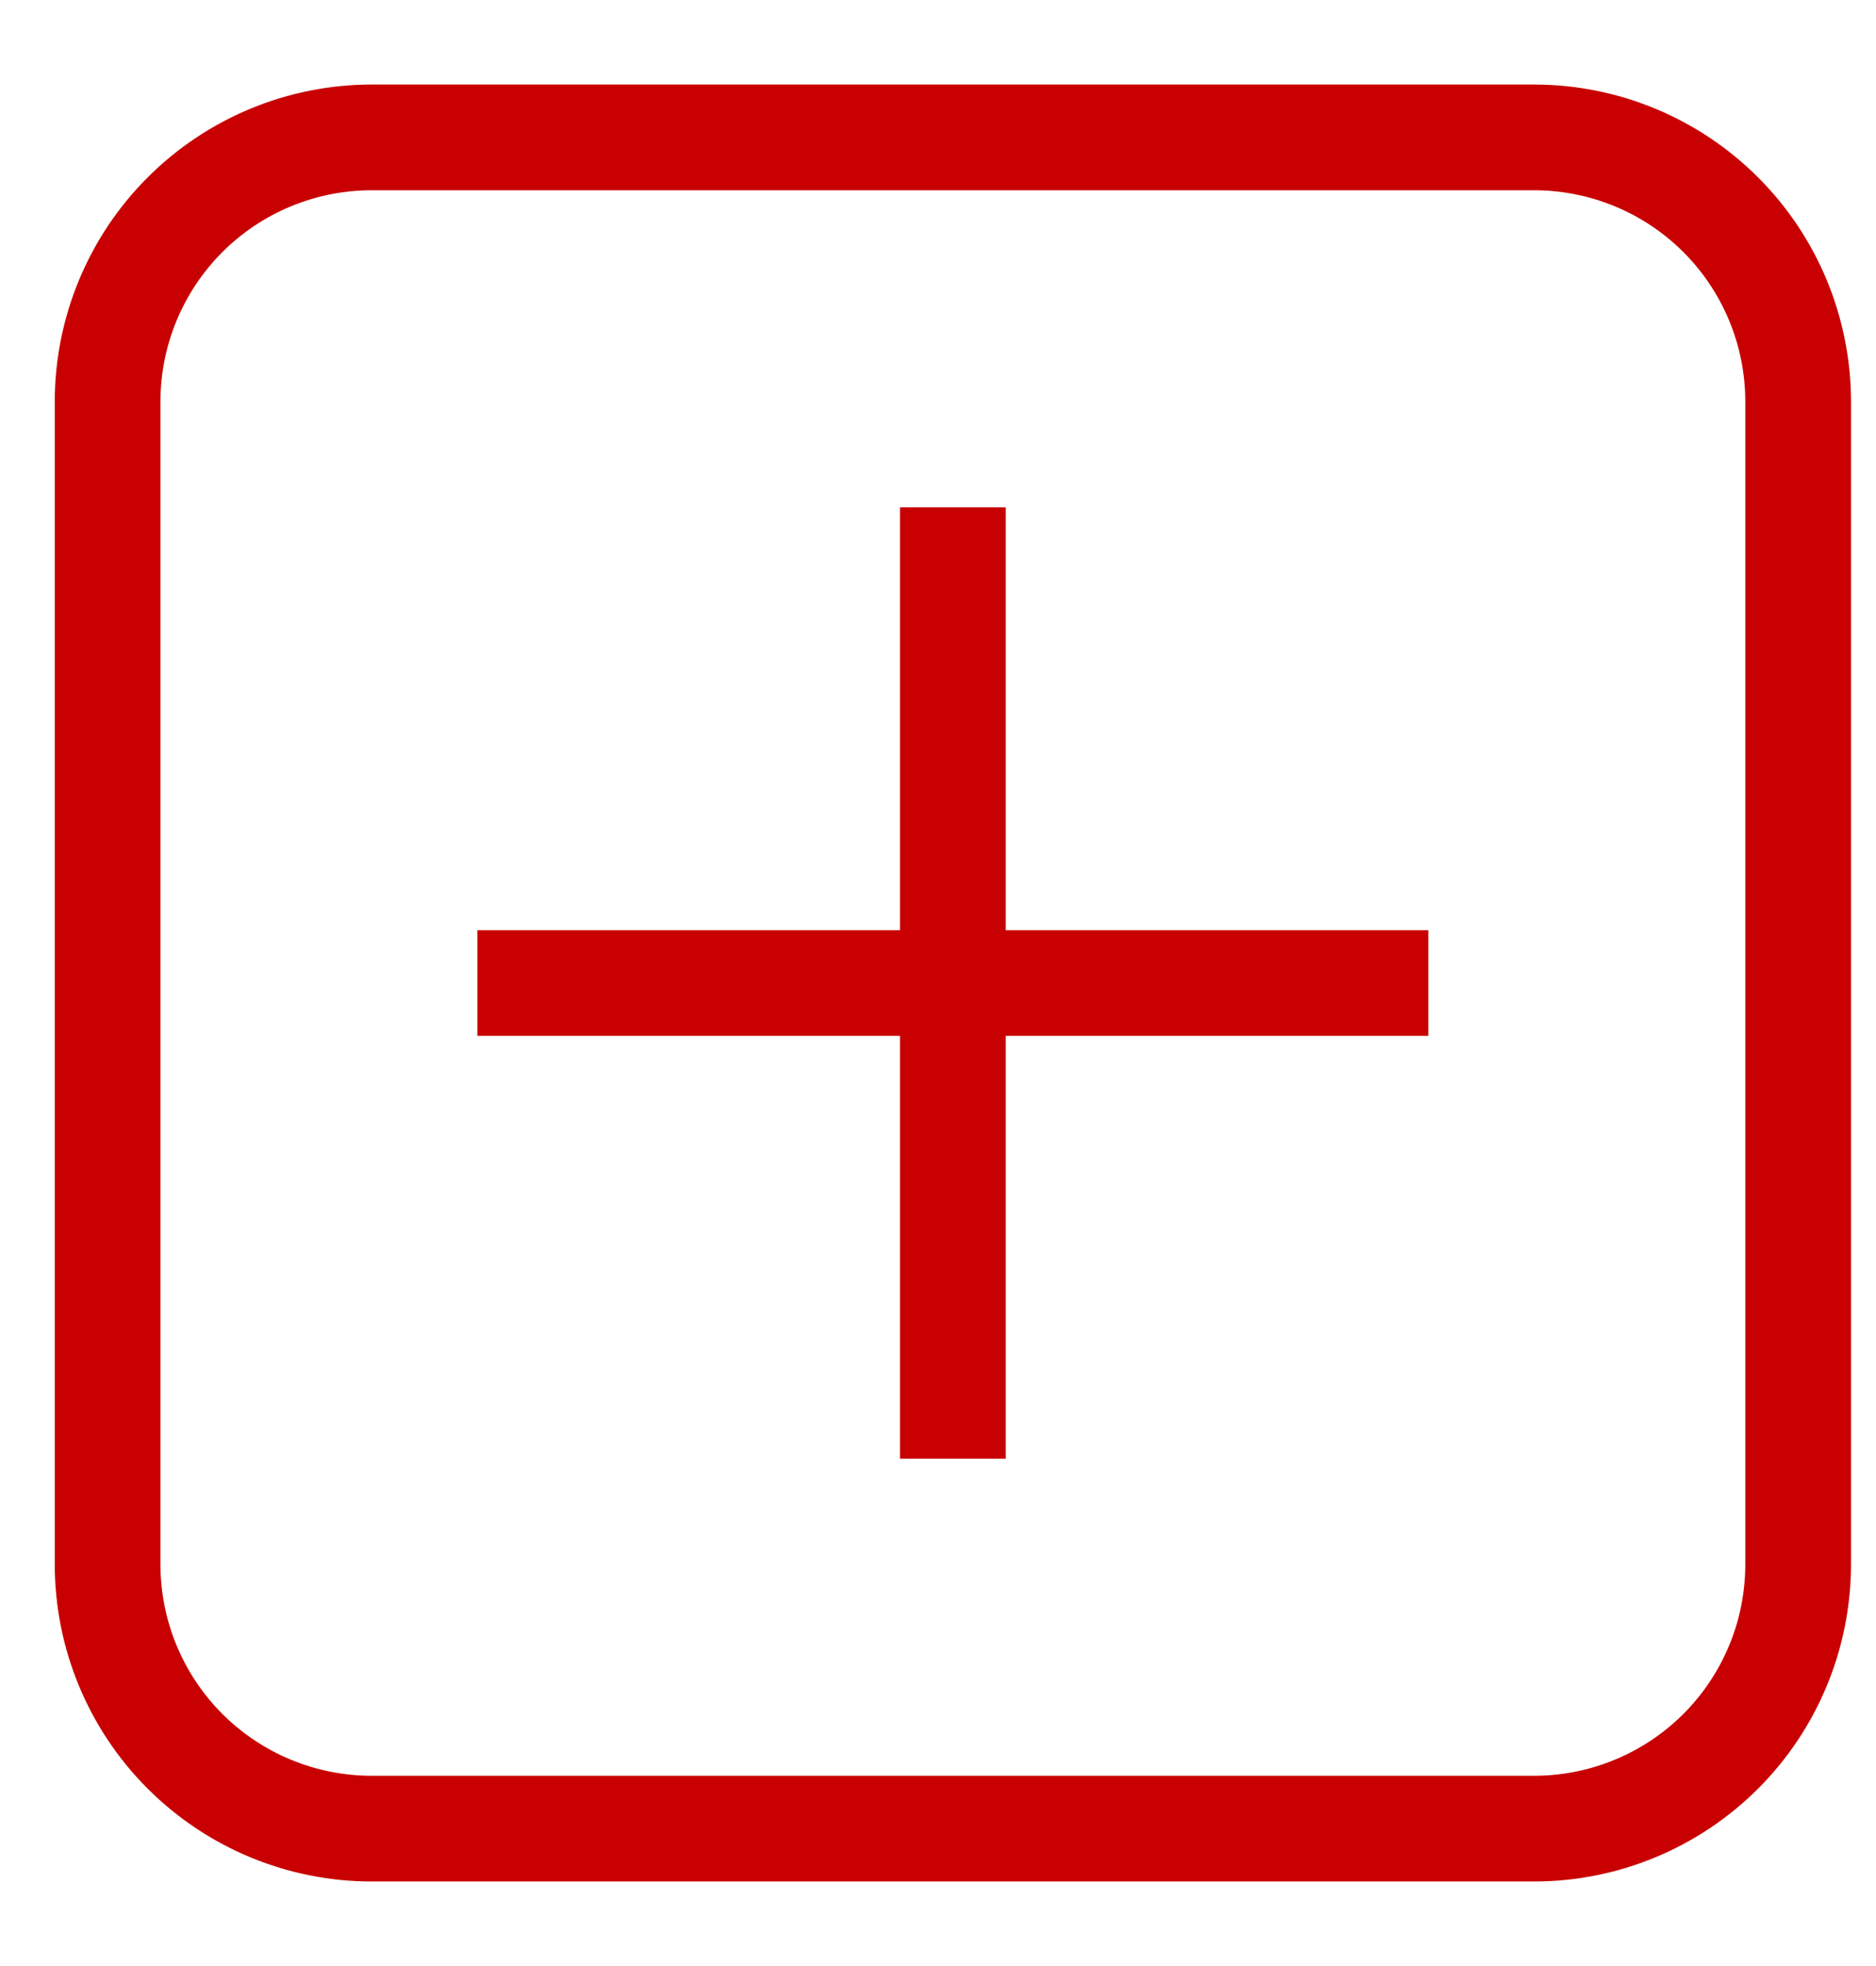 <svg width="21" height="22" viewBox="0 0 21 22" fill="none" xmlns="http://www.w3.org/2000/svg">
<g clip-path="url(#clip0_333_7610)">
<path d="M5.344 10.409H10.075V5.677H11.258V10.409H15.989V11.591H11.258V16.323H10.075V11.591H5.344V10.409ZM4.161 0.946H17.172C18.113 0.946 19.015 1.32 19.681 1.986C20.346 2.651 20.72 3.554 20.72 4.495V17.505C20.72 18.446 20.346 19.349 19.681 20.014C19.015 20.68 18.113 21.054 17.172 21.054H4.161C3.22 21.054 2.318 20.68 1.652 20.014C0.987 19.349 0.613 18.446 0.613 17.505V4.495C0.613 3.554 0.987 2.651 1.652 1.986C2.318 1.32 3.22 0.946 4.161 0.946ZM4.161 2.129C3.534 2.129 2.932 2.378 2.488 2.822C2.045 3.266 1.796 3.867 1.796 4.495V17.505C1.796 18.133 2.045 18.734 2.488 19.178C2.932 19.622 3.534 19.871 4.161 19.871H17.172C17.799 19.871 18.401 19.622 18.845 19.178C19.288 18.734 19.537 18.133 19.537 17.505V4.495C19.537 3.867 19.288 3.266 18.845 2.822C18.401 2.378 17.799 2.129 17.172 2.129H4.161Z" fill="#C80001"/>
</g>
<defs>
<clipPath id="clip0_333_7610">
<rect width="20.107" height="20.107" fill="white" transform="translate(0.613 0.946)"/>
</clipPath>
</defs>
</svg>
